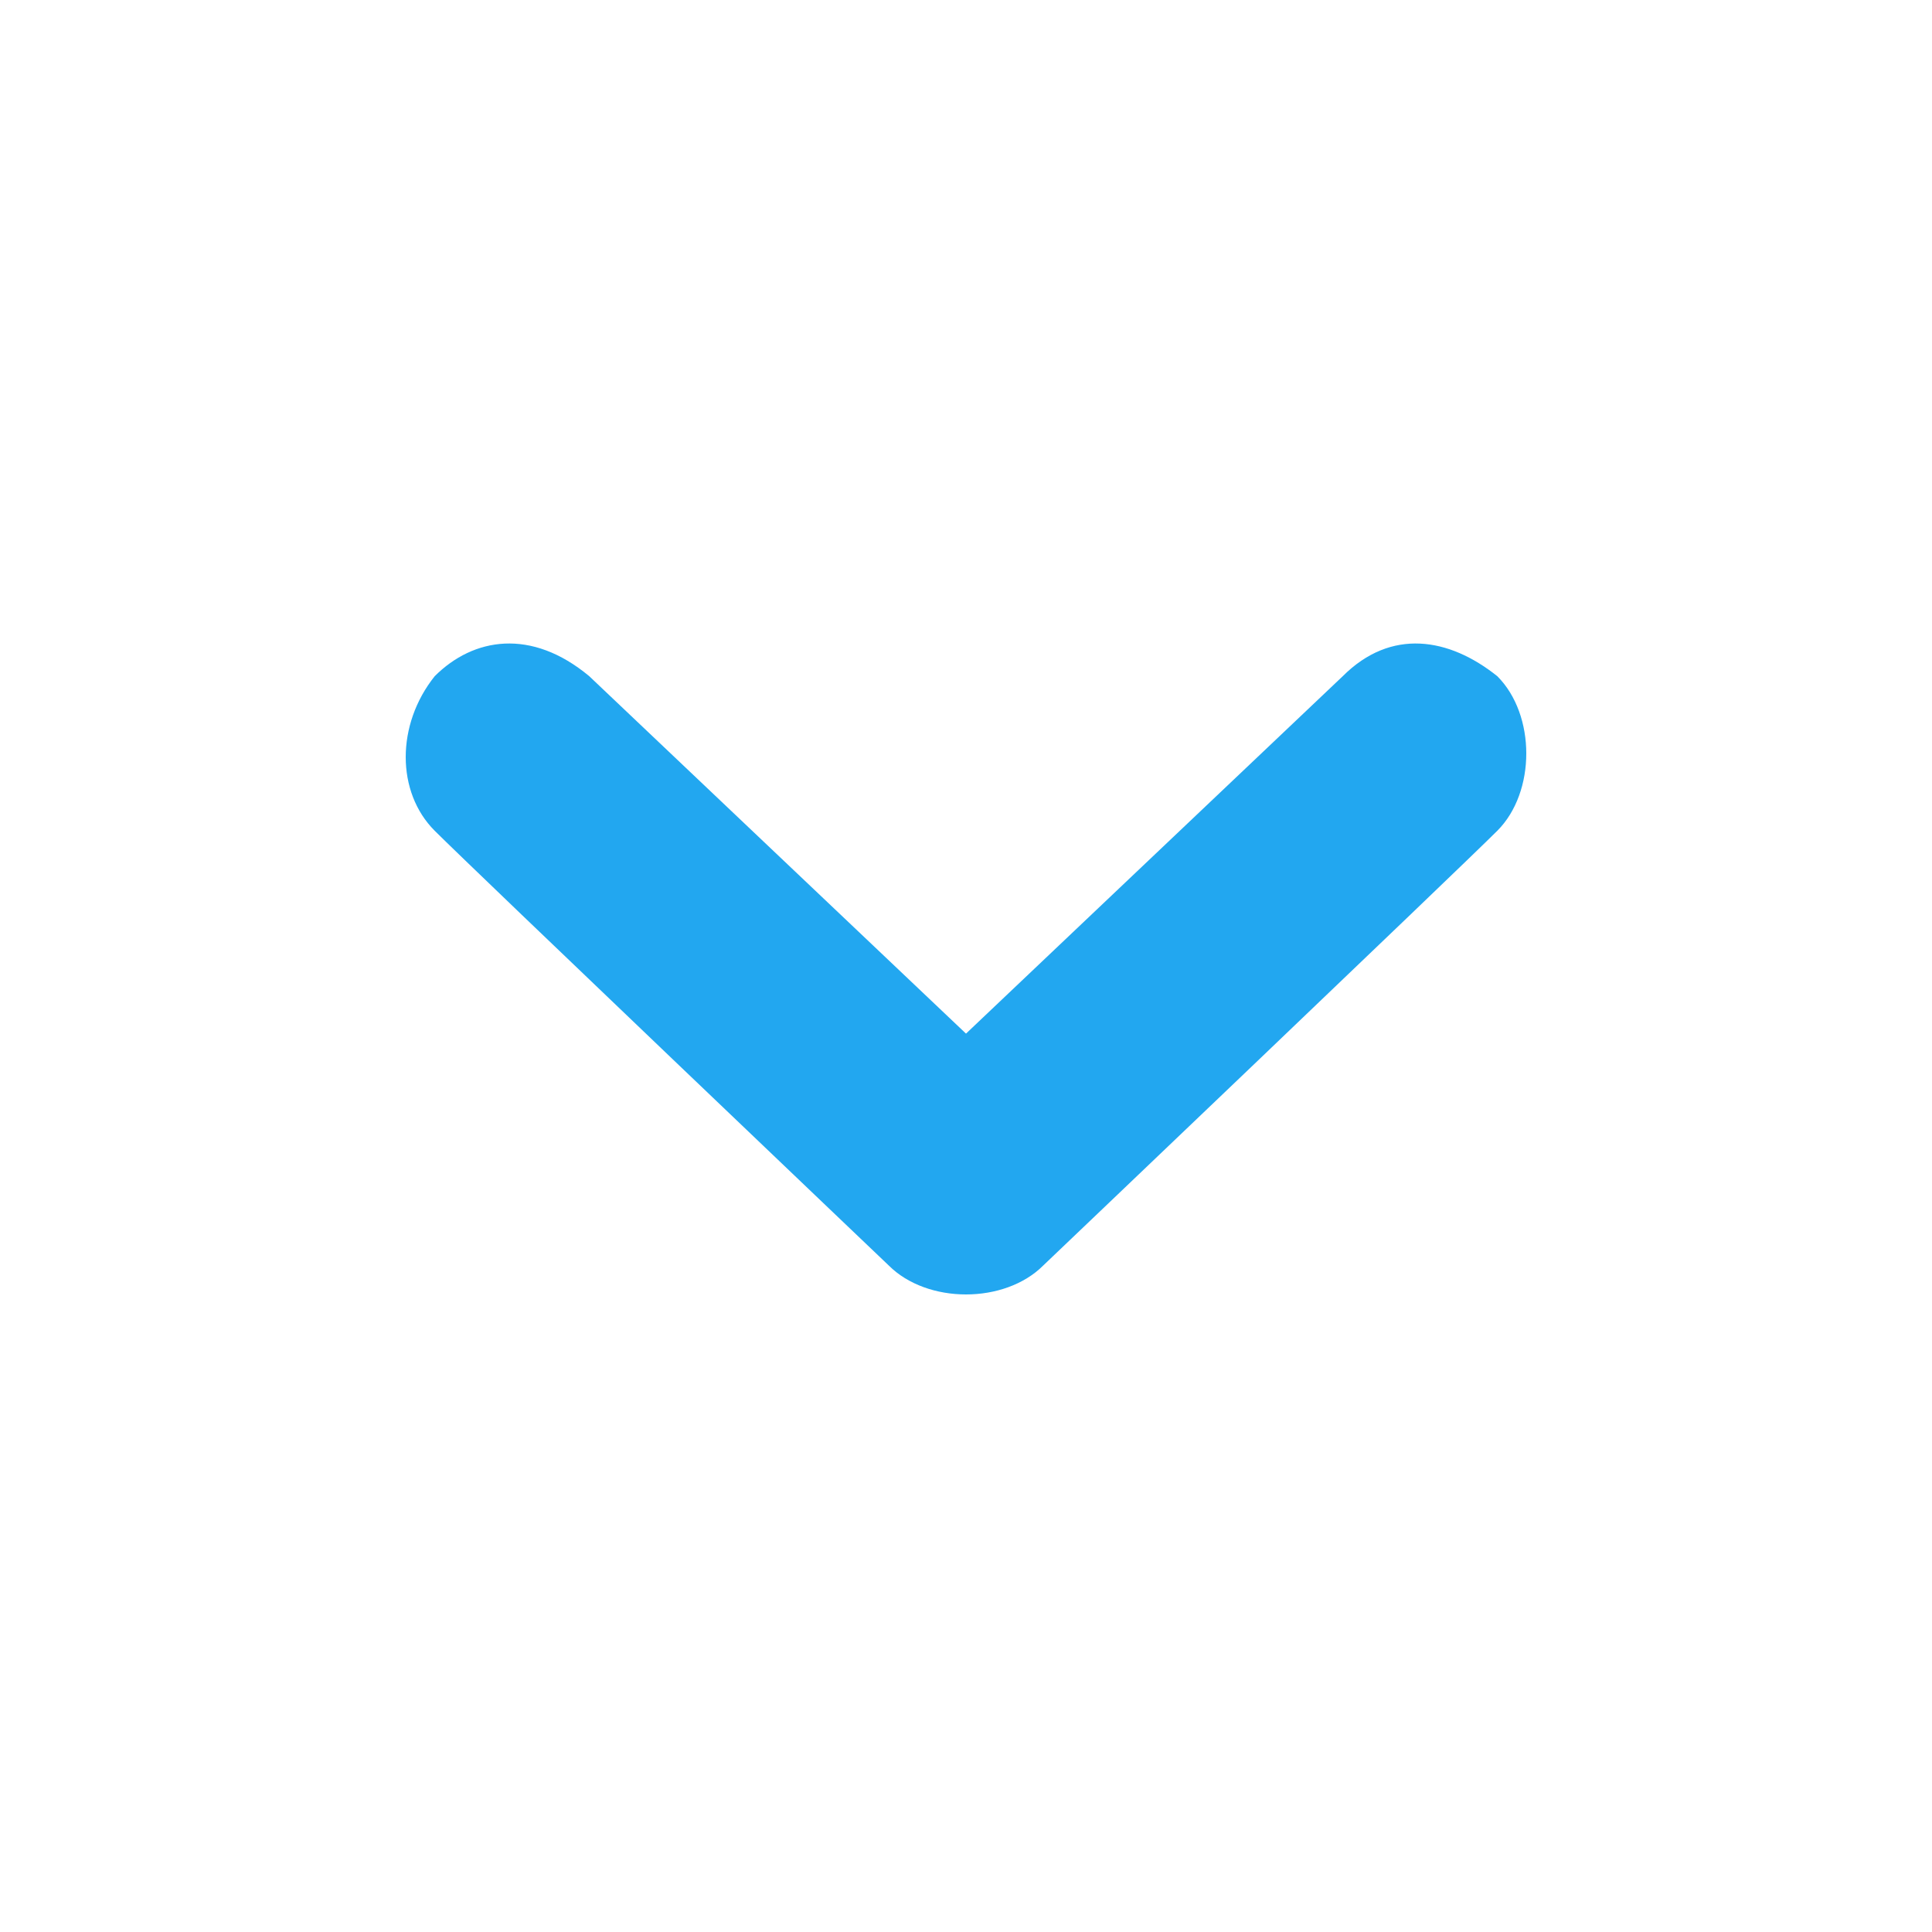 <?xml version="1.0" encoding="utf-8"?>
<!-- Generator: Adobe Illustrator 19.0.0, SVG Export Plug-In . SVG Version: 6.00 Build 0)  -->
<svg version="1.1" id="Chevron_down" xmlns="http://www.w3.org/2000/svg" xmlns:xlink="http://www.w3.org/1999/xlink" x="0px"
	 y="0px" viewBox="-39 41 20 20" style="enable-background:new -39 41 20 20;" xml:space="preserve">
<style type="text/css">
	.st0{fill:#22A7F0;}
</style>
<path class="st0" d="M-34.5,48c0.4-0.4,1-0.5,1.6,0l3.9,3.7l3.9-3.7c0.5-0.5,1.1-0.4,1.6,0c0.4,0.4,0.4,1.2,0,1.6s-4.7,4.5-4.7,4.5
	c-0.2,0.2-0.5,0.3-0.8,0.3s-0.6-0.1-0.8-0.3c0,0-4.3-4.1-4.7-4.5C-34.9,49.2-34.9,48.5-34.5,48z"/>
</svg>
